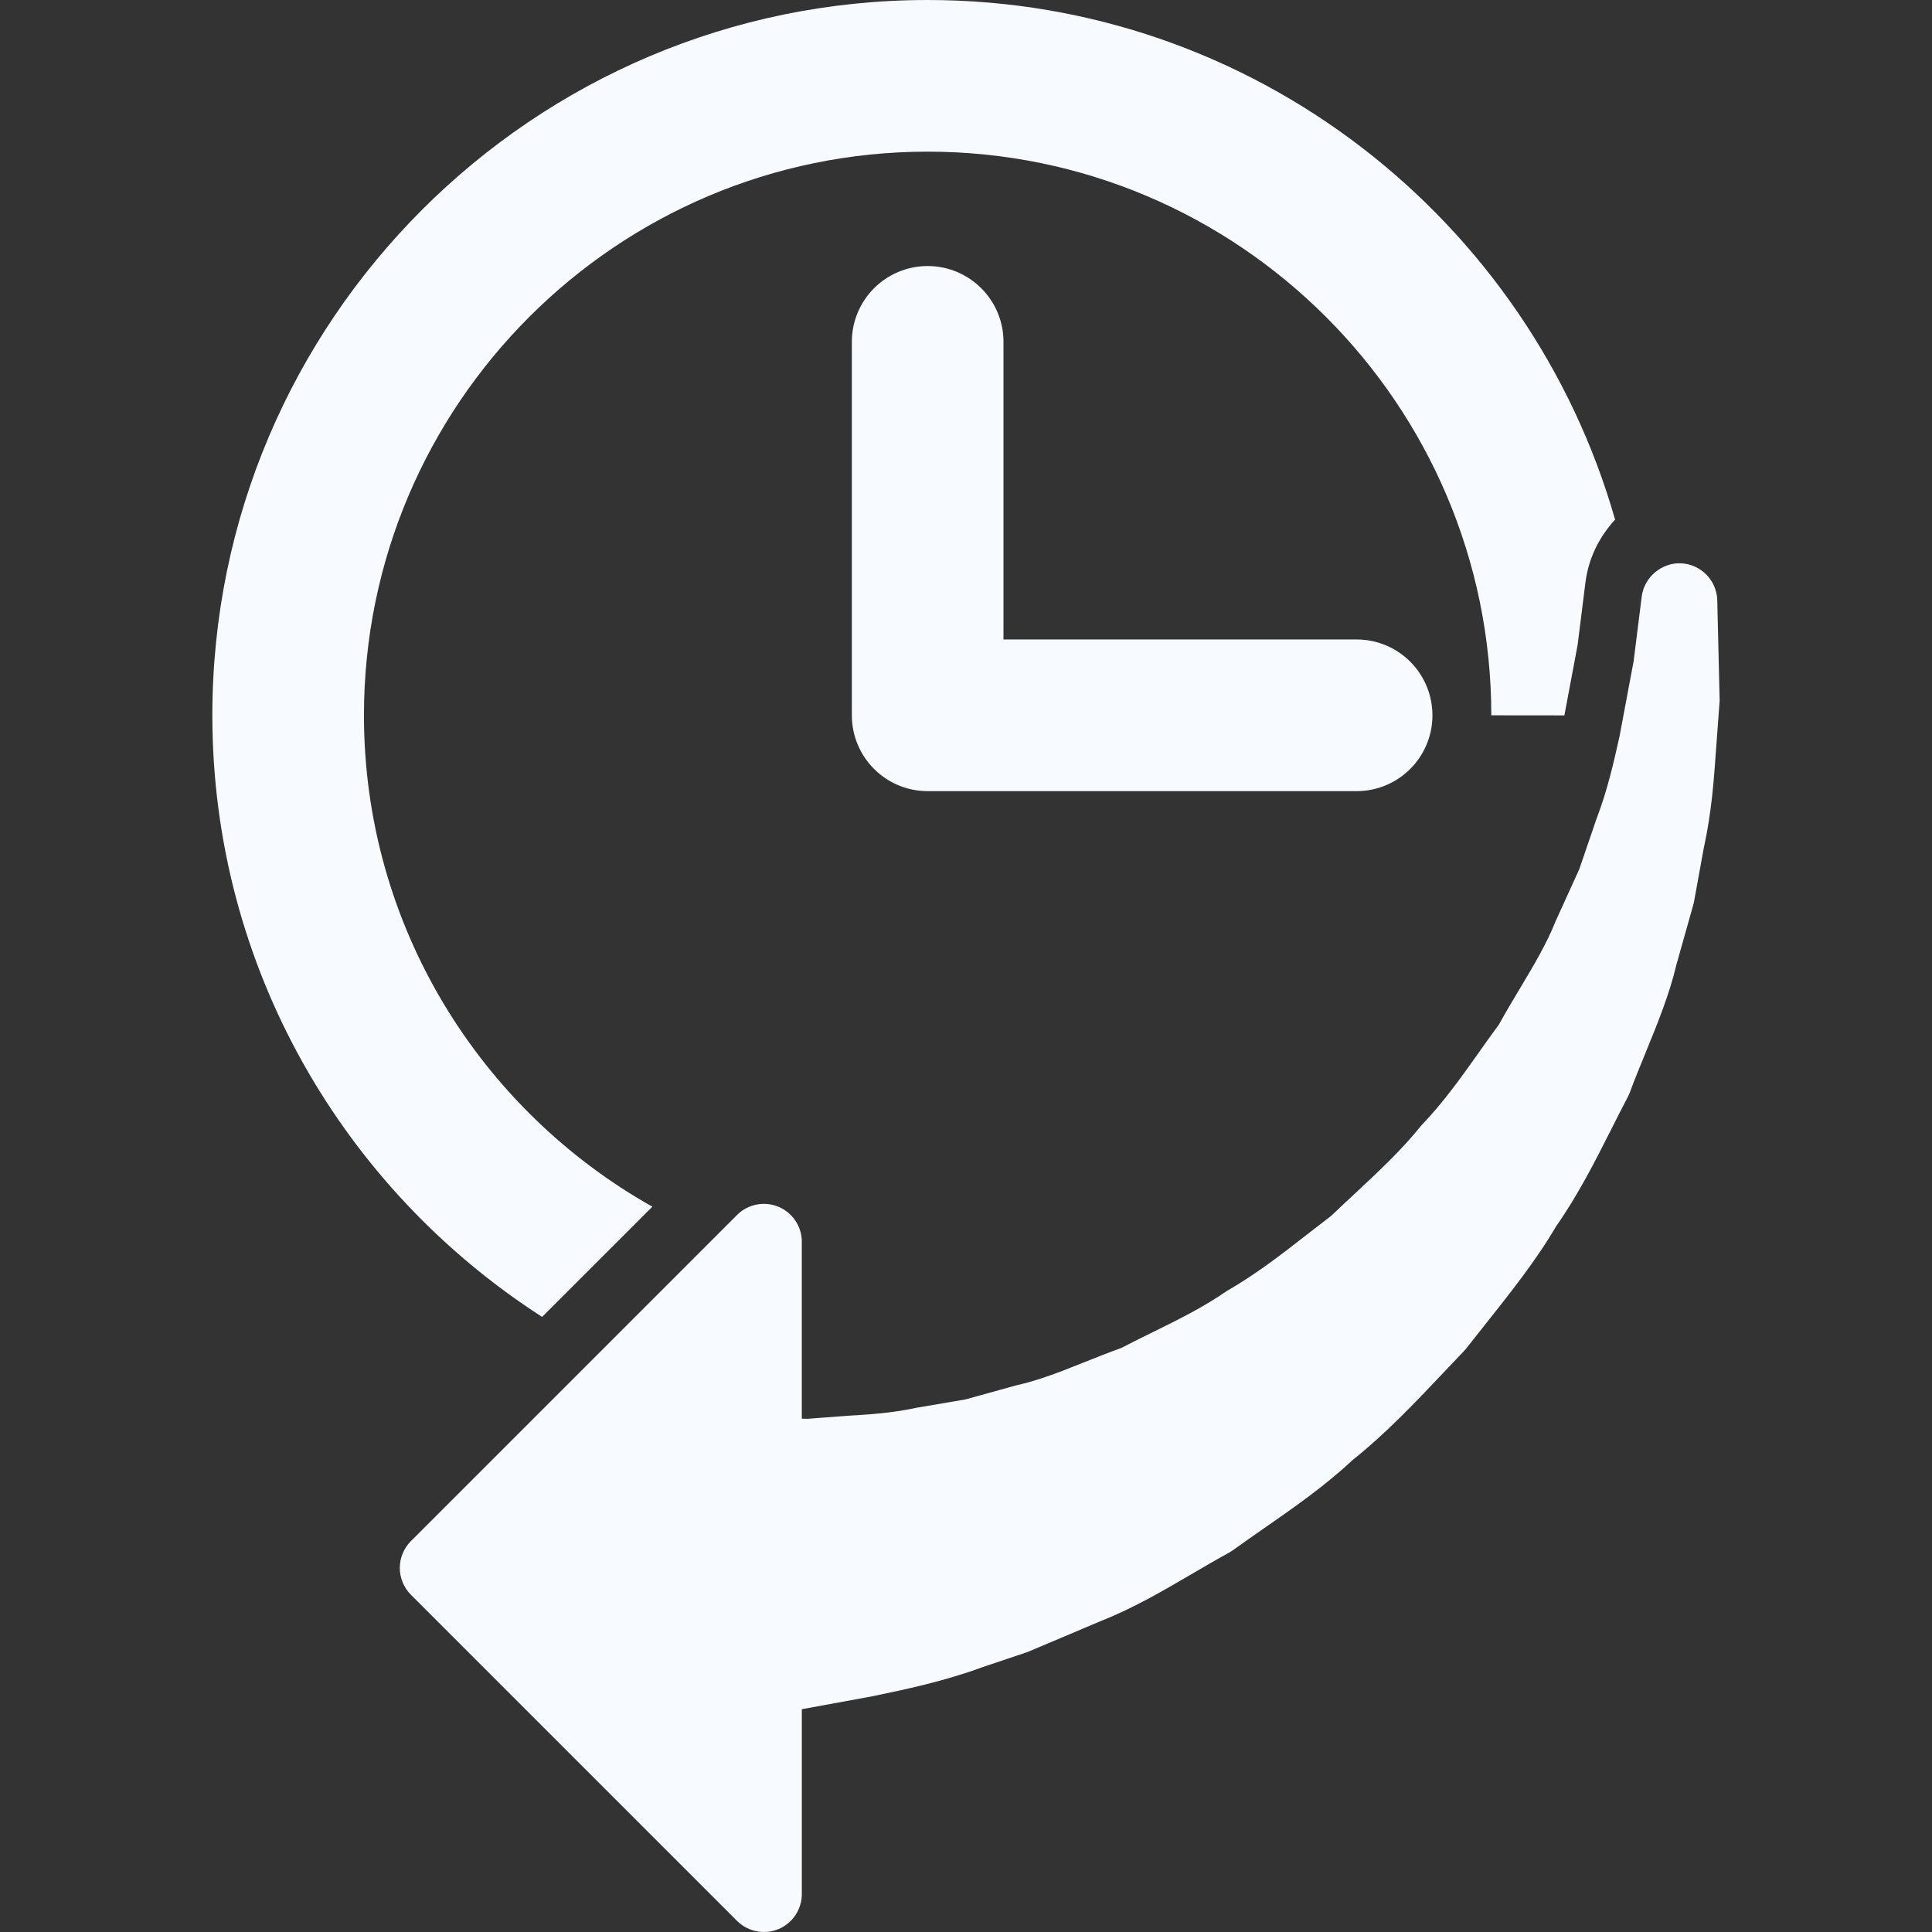 <?xml version="1.0" encoding="iso-8859-1"?>
<!-- Generator: Adobe Illustrator 16.0.0, SVG Export Plug-In . SVG Version: 6.00 Build 0)  -->
<!DOCTYPE svg PUBLIC "-//W3C//DTD SVG 1.1//EN" "http://www.w3.org/Graphics/SVG/1.1/DTD/svg11.dtd">
<svg xmlns="http://www.w3.org/2000/svg" xmlns:xlink="http://www.w3.org/1999/xlink" version="1.1" id="Capa_1" x="0px" y="0px" width="512px" height="512px" viewBox="0 0 461.785 461.784" style="enable-background:new 0 0 461.785 461.784;" xml:space="preserve">
<rect x="0" y="0" width="461.785" height="461.784" fill="#333333" stroke="none"/>
<g>
	<path d="M50.755,170.975C50.755,76.698,127.451,0,221.73,0c78.046,0,143.88,52.614,164.308,124.2   c-3.735,4.043-6.349,9.17-7.081,14.975l-1.868,14.919l-3.168,16.898l-17.472-0.018c0-74.29-60.444-134.727-134.719-134.727   c-74.295,0-134.736,60.438-134.736,134.727c0,50.392,27.86,94.336,68.935,117.447l-26.347,26.344   C82.248,284.319,50.755,231.306,50.755,170.975z M221.73,63.588c-10.016,0-18.119,8.118-18.119,18.122v89.265   c0,10.004,8.104,18.119,18.119,18.119h102.528c10.013,0,18.122-8.115,18.122-18.119c0-10.013-8.109-18.128-18.122-18.128h-84.405   V81.71C239.853,71.706,231.731,63.588,221.73,63.588z M410.46,143.472c-0.124-4.74-3.883-8.582-8.605-8.825   c-4.527-0.26-8.854,3.201-9.451,7.923l-1.934,15.457l-3.387,18.048c-1.4,6.26-2.843,12.729-5.532,19.763l-4.061,11.881   l-5.757,12.664c-2.058,5.192-5.178,10.42-8.488,15.959c-1.679,2.802-3.375,5.633-4.965,8.529c-1.667,2.252-3.299,4.539-4.918,6.845   c-4.268,6.011-8.287,11.691-13.684,17.348c-4.688,5.852-10.314,11.083-16.248,16.615c-1.75,1.632-3.488,3.251-5.208,4.895   c-1.927,1.466-3.836,2.949-5.722,4.421c-6.312,4.918-12.253,9.552-19.334,13.618c-5.461,3.807-11.703,6.887-17.727,9.848   c-2.518,1.241-5.018,2.471-7.441,3.735c-3.073,1.105-6.064,2.294-9.014,3.476c-5.521,2.205-10.729,4.279-16.249,5.497   l-11.981,3.322l-11.777,2.01c-5.994,1.288-11.266,1.584-16.373,1.891l-9.599,0.733l-1.356-0.035v-42.28   c0-3.658-2.205-6.969-5.595-8.375c-3.399-1.396-7.279-0.627-9.883,1.962L98.21,368.358c-1.696,1.702-2.651,4.008-2.651,6.407   c0,2.4,0.955,4.705,2.651,6.407l77.963,77.964c1.738,1.726,4.055,2.647,6.41,2.647c1.167,0,2.35-0.225,3.473-0.686   c3.39-1.407,5.595-4.717,5.595-8.382v-44.183l16.686-3.056c7.716-1.596,17.324-3.594,26.524-7.005l10.725-3.6l17.78-7.519   c7.495-2.955,14.594-7.104,21.456-11.117c2.932-1.721,5.898-3.452,8.925-5.113c0.331-0.184,0.639-0.385,0.958-0.604   c2.364-1.702,4.764-3.381,7.182-5.064c7.323-5.084,14.883-10.351,21.355-16.433c7.991-6.366,14.972-13.742,21.722-20.883l4.9-5.154   c0.207-0.225,0.414-0.455,0.614-0.703l4.434-5.609c6.035-7.589,12.294-15.462,17.011-23.536c5.296-7.566,9.28-15.451,13.134-23.088   c1.324-2.637,2.648-5.249,3.996-7.803c0.177-0.354,0.349-0.709,0.484-1.075c1.206-3.239,2.494-6.401,3.771-9.505   c2.813-6.88,5.716-13.984,7.353-20.959l4.185-14.866l2.377-13.075c1.896-8.618,2.446-16.506,2.932-23.46l0.875-11.827   L410.46,143.472z" fill="#f7faff"/>
</g>
<g>
</g>
<g>
</g>
<g>
</g>
<g>
</g>
<g>
</g>
<g>
</g>
<g>
</g>
<g>
</g>
<g>
</g>
<g>
</g>
<g>
</g>
<g>
</g>
<g>
</g>
<g>
</g>
<g>
</g>
</svg>
